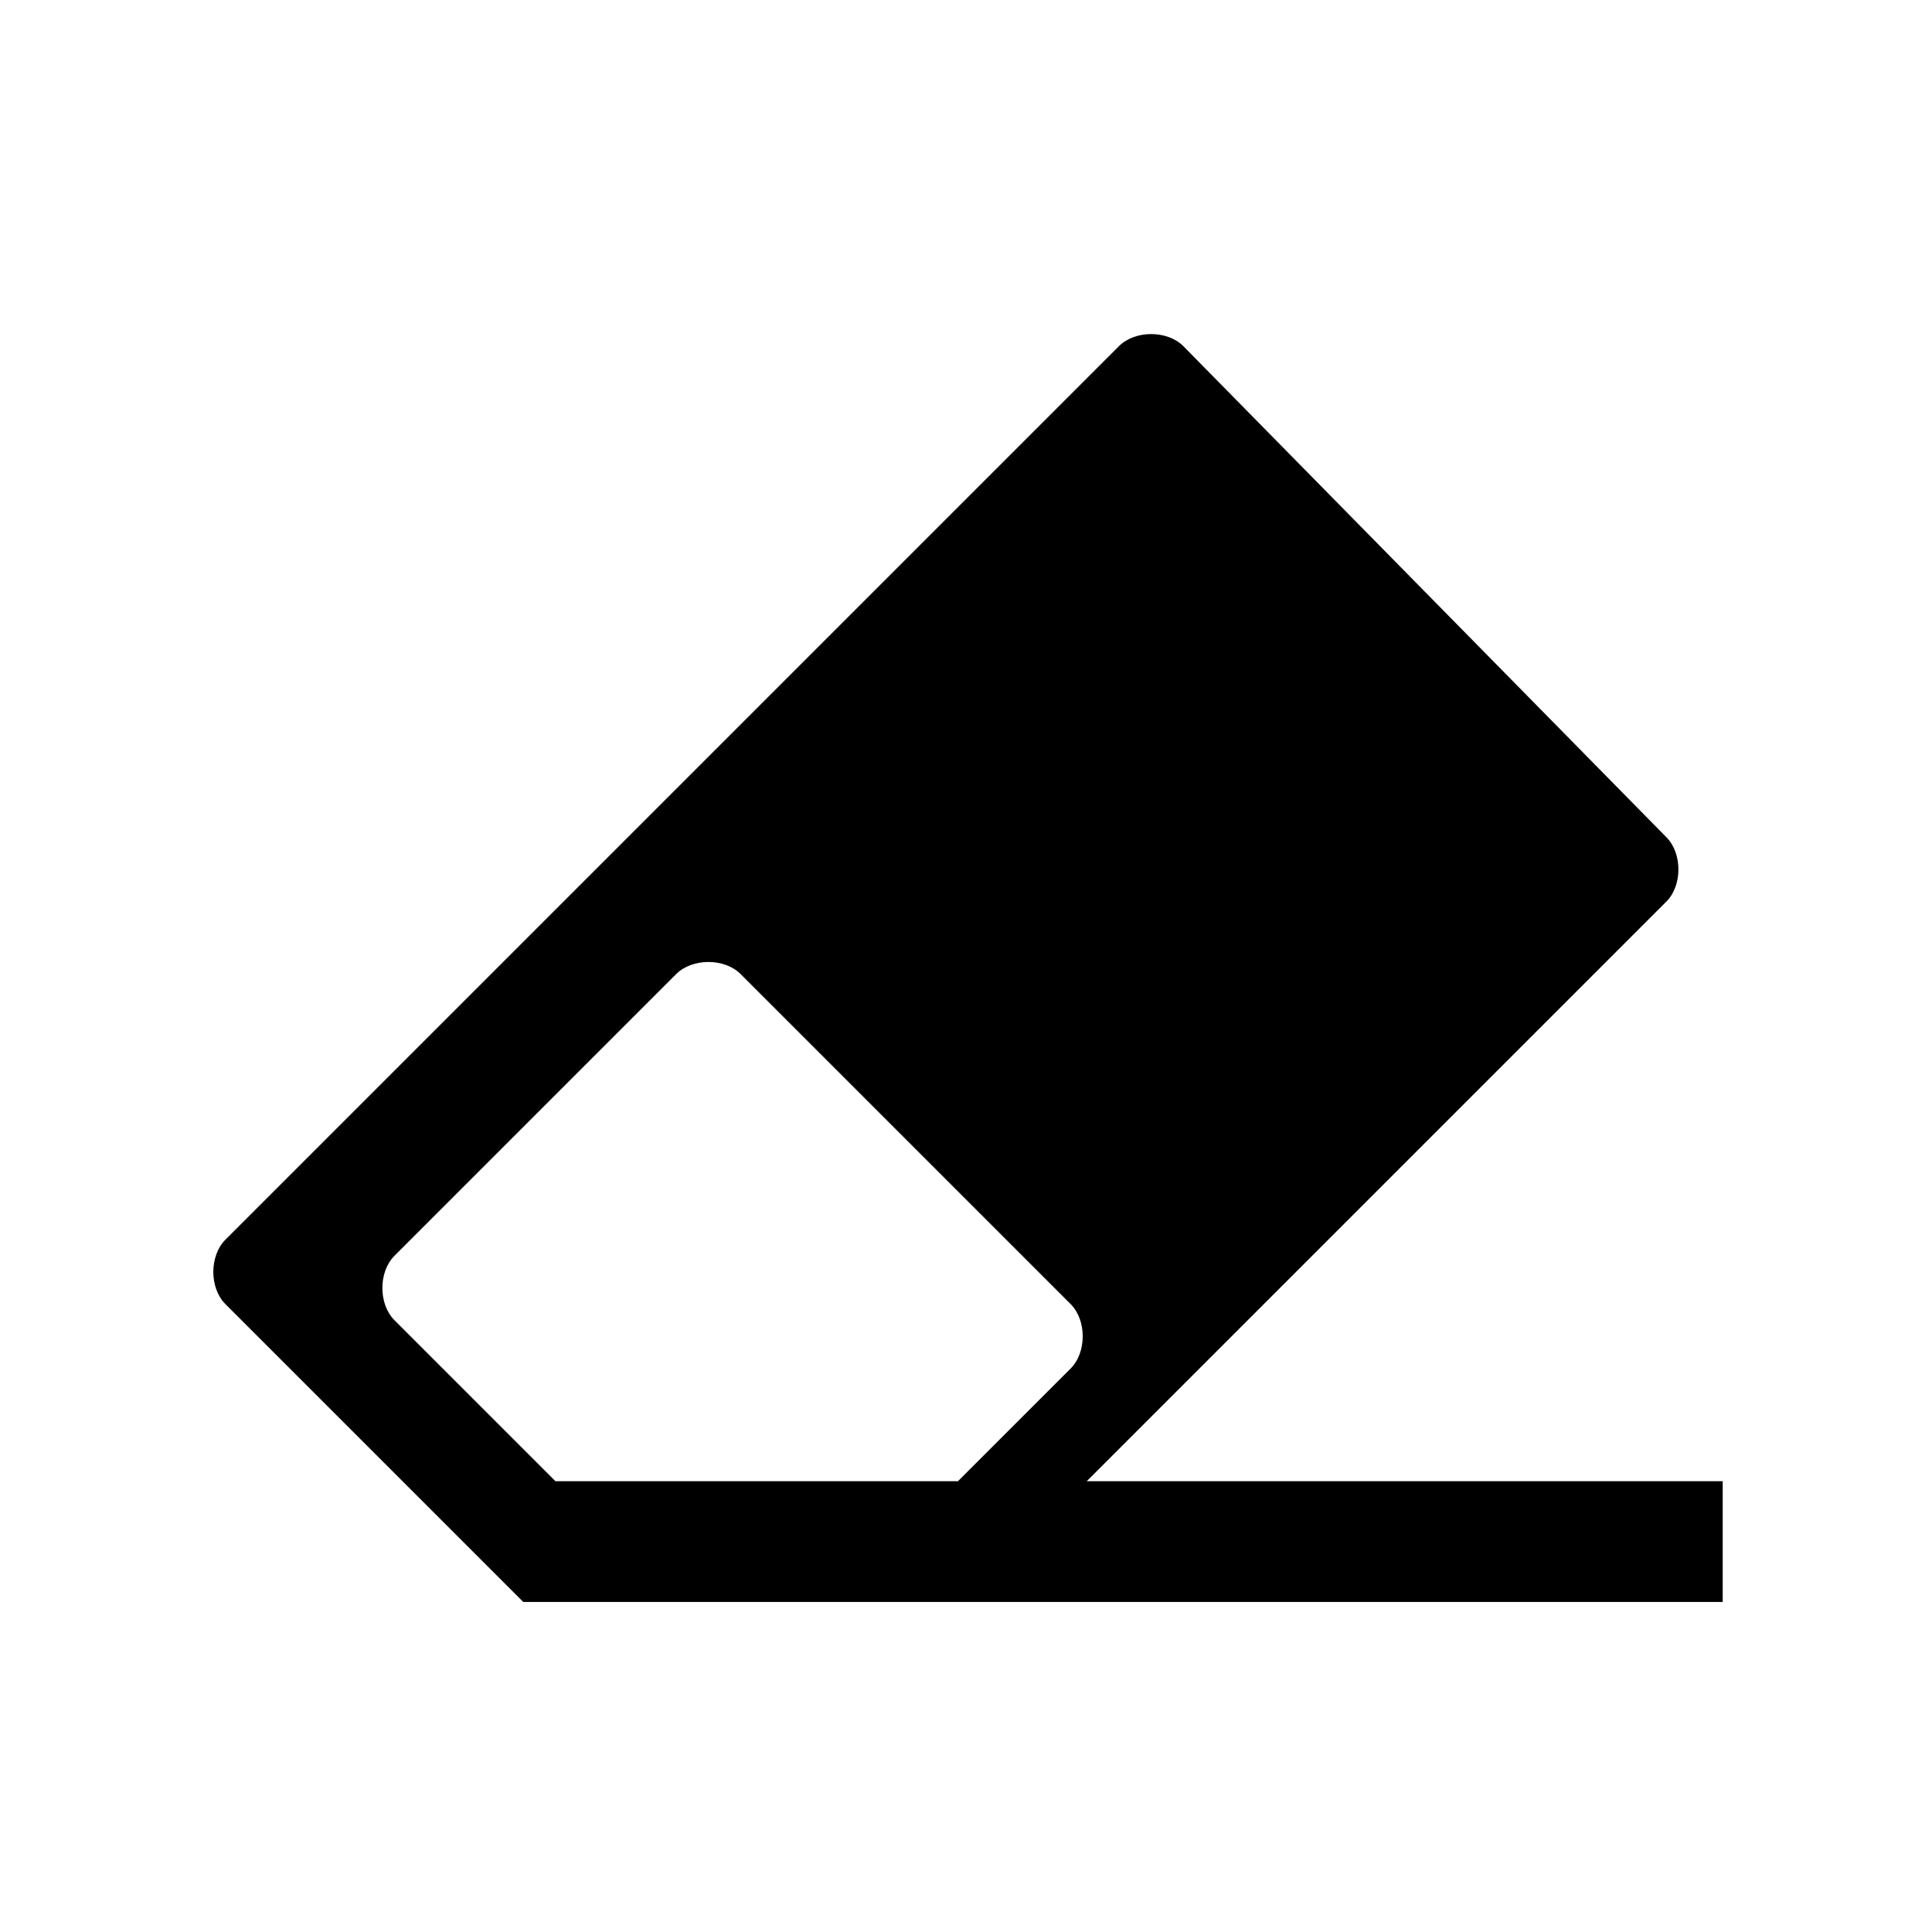 <?xml version="1.0" encoding="utf-8"?>
<!-- Generator: Adobe Illustrator 24.0.2, SVG Export Plug-In . SVG Version: 6.00 Build 0)  -->
<svg version="1.1" id="Layer_1" xmlns="http://www.w3.org/2000/svg" xmlns:xlink="http://www.w3.org/1999/xlink" x="0px" y="0px"
	 viewBox="0 0 24 24" style="enable-background:new 0 0 24 24;" xml:space="preserve">
<style type="text/css">
	.st0{fill-rule:evenodd;clip-rule:evenodd;}
</style>
<g>
	<path class="st0" d="M6.9,18.4h5l1.4-1.4c0.2-0.2,0.2-0.6,0-0.8l-4.1-4.1c-0.2-0.2-0.6-0.2-0.8,0l-3.5,3.5c-0.2,0.2-0.2,0.6,0,0.8
		L6.9,18.4L6.9,18.4z M13.5,18.4h7.9v1.5H12h-1.7h-2H6.6H6.5l-3.7-3.7c-0.2-0.2-0.2-0.6,0-0.8L13.9,4.3c0.2-0.2,0.6-0.2,0.8,0l6,6.1
		c0.2,0.2,0.2,0.6,0,0.8L13.5,18.4L13.5,18.4z"/>
</g>
</svg>

